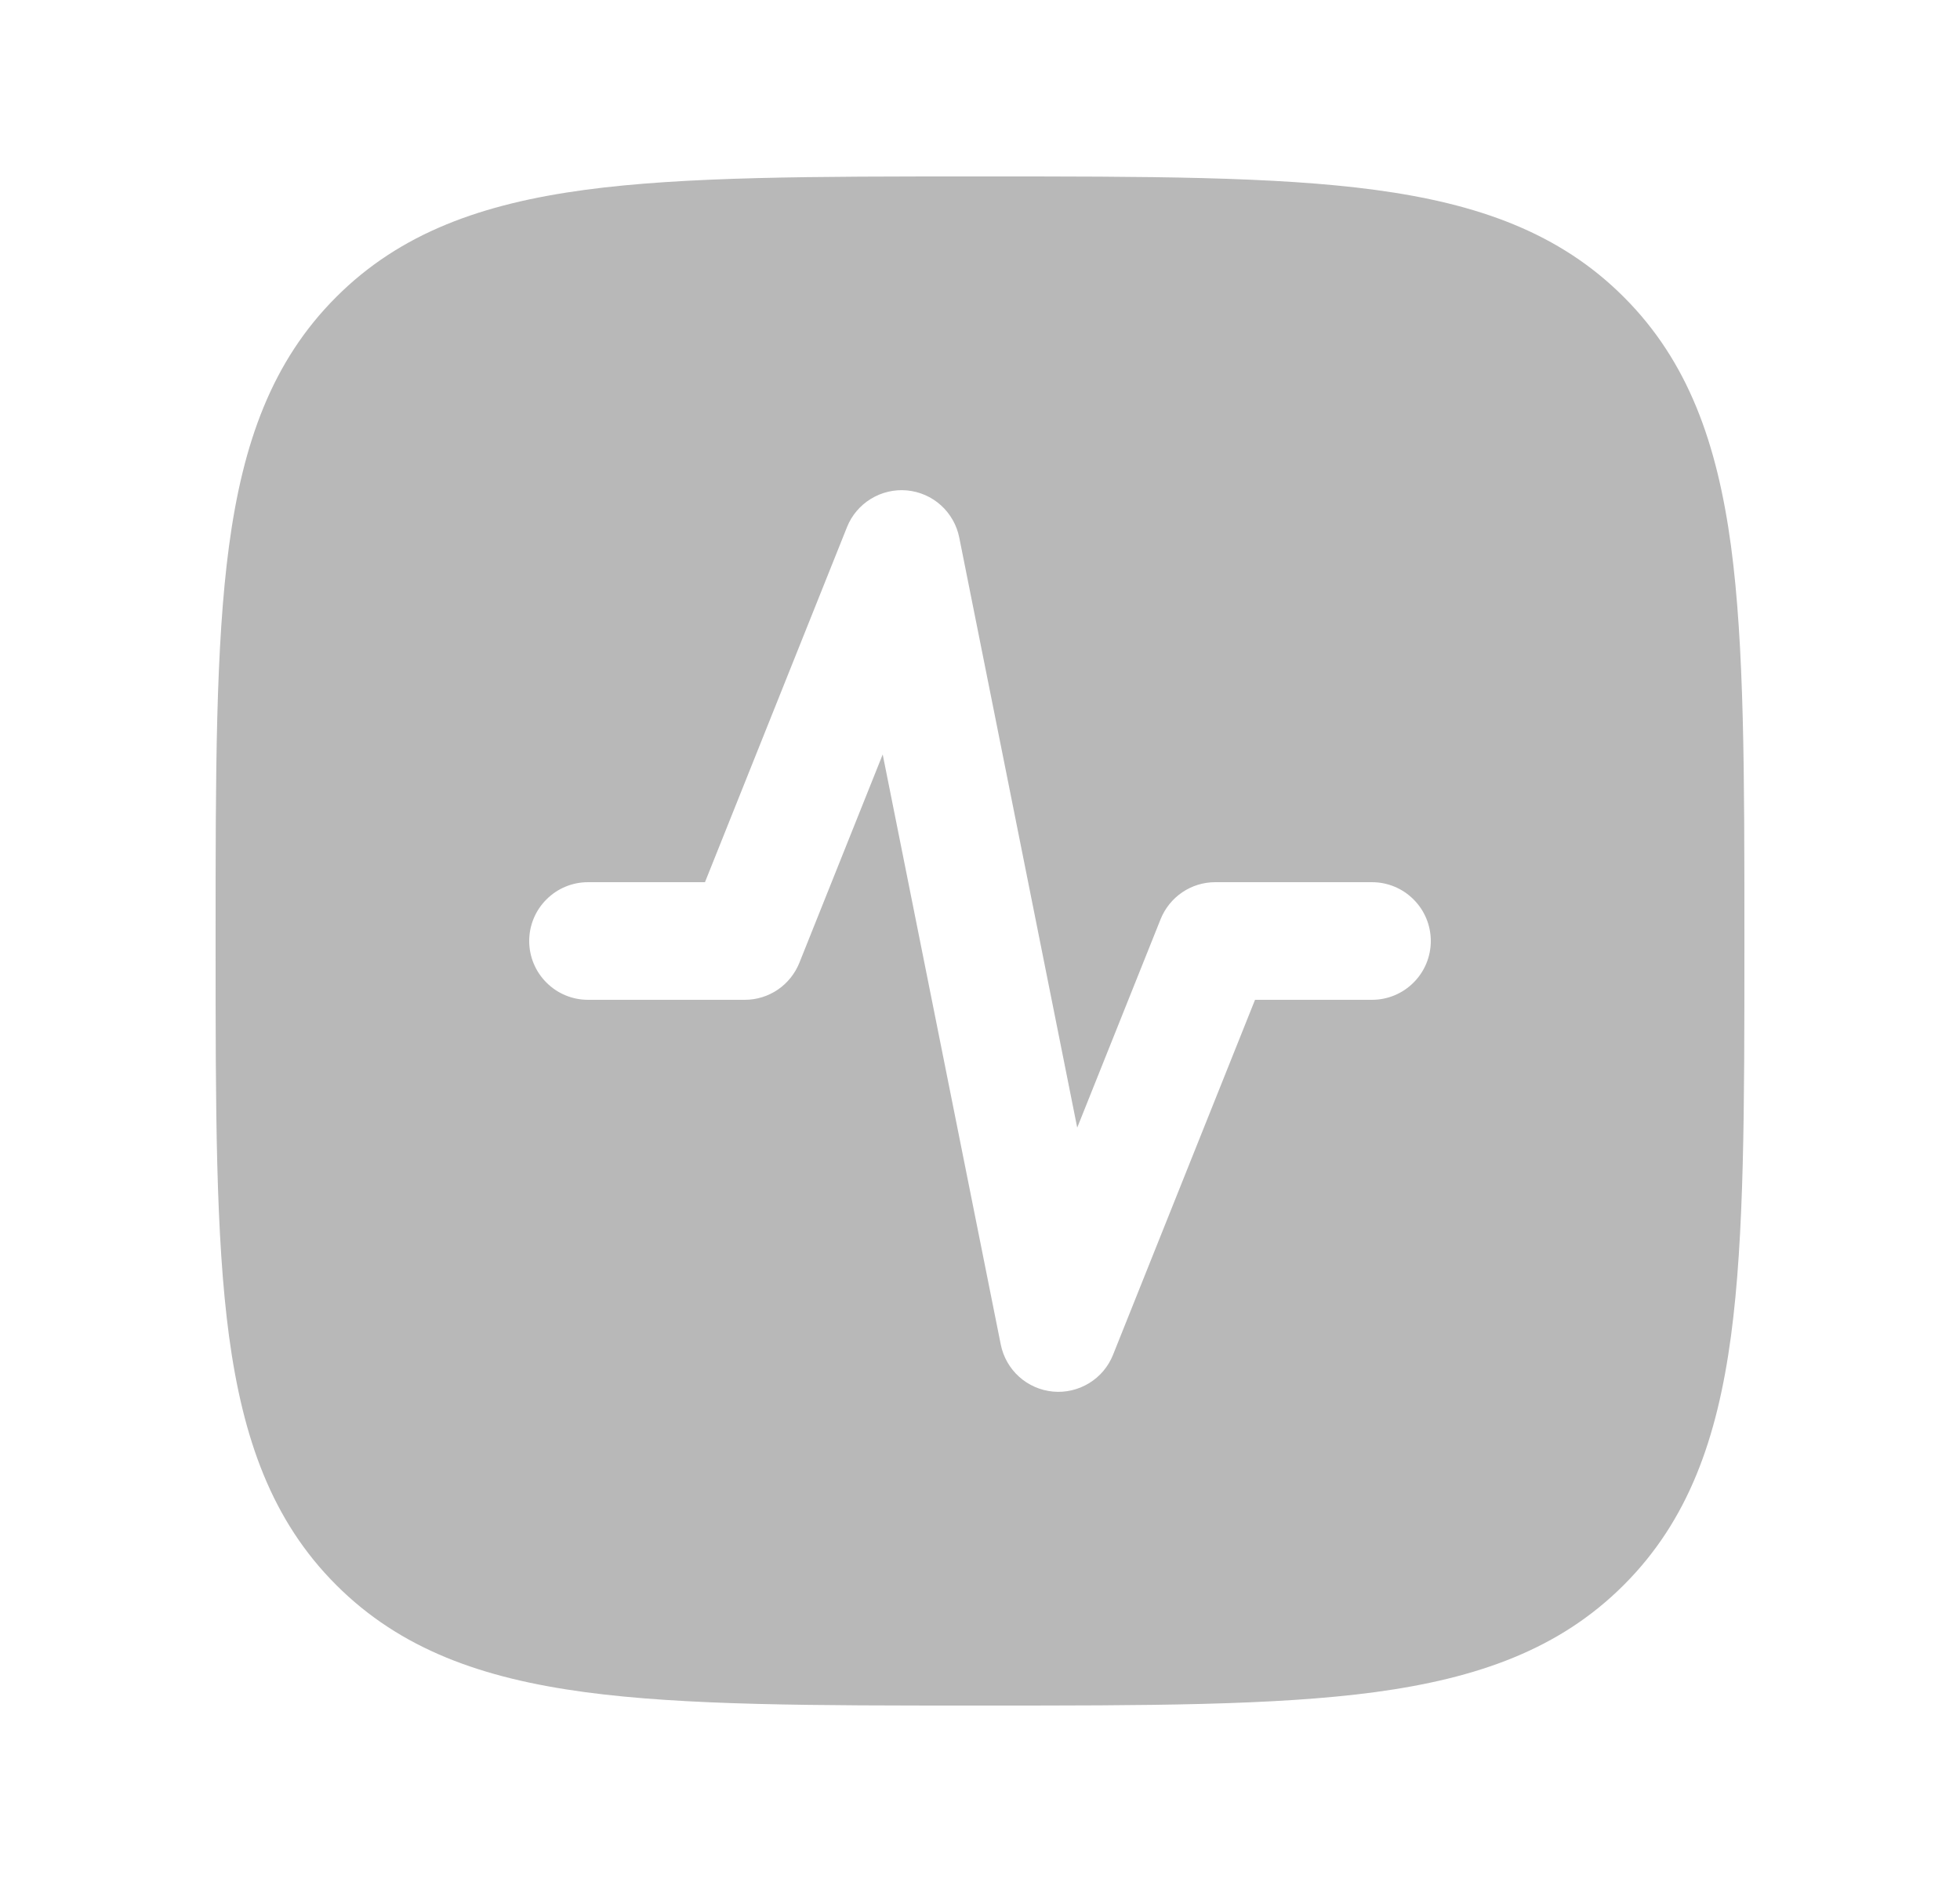 <svg width="25" height="24" viewBox="0 0 25 24" fill="none" xmlns="http://www.w3.org/2000/svg">
<path d="M7.462 2.421C8.738 2.25 10.37 2.25 12.443 2.25H12.557C14.63 2.25 16.262 2.25 17.537 2.421C18.847 2.597 19.891 2.966 20.712 3.788C21.534 4.609 21.902 5.654 22.079 6.962C22.25 8.238 22.25 9.87 22.25 11.943V12.057C22.25 14.13 22.25 15.762 22.079 17.037C21.903 18.347 21.534 19.391 20.712 20.212C19.891 21.034 18.846 21.402 17.538 21.579C16.262 21.75 14.63 21.75 12.557 21.75H12.443C10.37 21.75 8.738 21.75 7.463 21.579C6.153 21.403 5.109 21.034 4.288 20.212C3.466 19.391 3.098 18.346 2.921 17.038C2.75 15.762 2.75 14.13 2.75 12.057V11.943C2.75 9.87 2.75 8.238 2.921 6.963C3.097 5.653 3.466 4.609 4.288 3.788C5.109 2.966 6.154 2.598 7.462 2.421ZM12.235 6.853C12.203 6.695 12.121 6.551 12.001 6.443C11.881 6.335 11.729 6.269 11.569 6.254C11.408 6.239 11.247 6.277 11.109 6.361C10.971 6.445 10.864 6.571 10.804 6.721L8.992 11.25H7.5C7.301 11.25 7.11 11.329 6.97 11.47C6.829 11.61 6.75 11.801 6.75 12C6.75 12.199 6.829 12.39 6.97 12.53C7.11 12.671 7.301 12.75 7.5 12.75H9.5C9.65 12.75 9.796 12.705 9.92 12.621C10.044 12.537 10.14 12.417 10.196 12.278L11.259 9.621L12.765 17.147C12.797 17.305 12.879 17.449 12.999 17.557C13.119 17.665 13.271 17.731 13.431 17.746C13.592 17.761 13.753 17.723 13.891 17.639C14.029 17.555 14.136 17.429 14.196 17.279L16.008 12.75H17.5C17.699 12.75 17.89 12.671 18.03 12.53C18.171 12.39 18.25 12.199 18.25 12C18.25 11.801 18.171 11.61 18.03 11.47C17.89 11.329 17.699 11.25 17.5 11.25H15.5C15.35 11.25 15.204 11.295 15.08 11.379C14.956 11.463 14.86 11.582 14.804 11.721L13.74 14.38L12.235 6.853Z" fill="#B8B8B8"/>
</svg>
